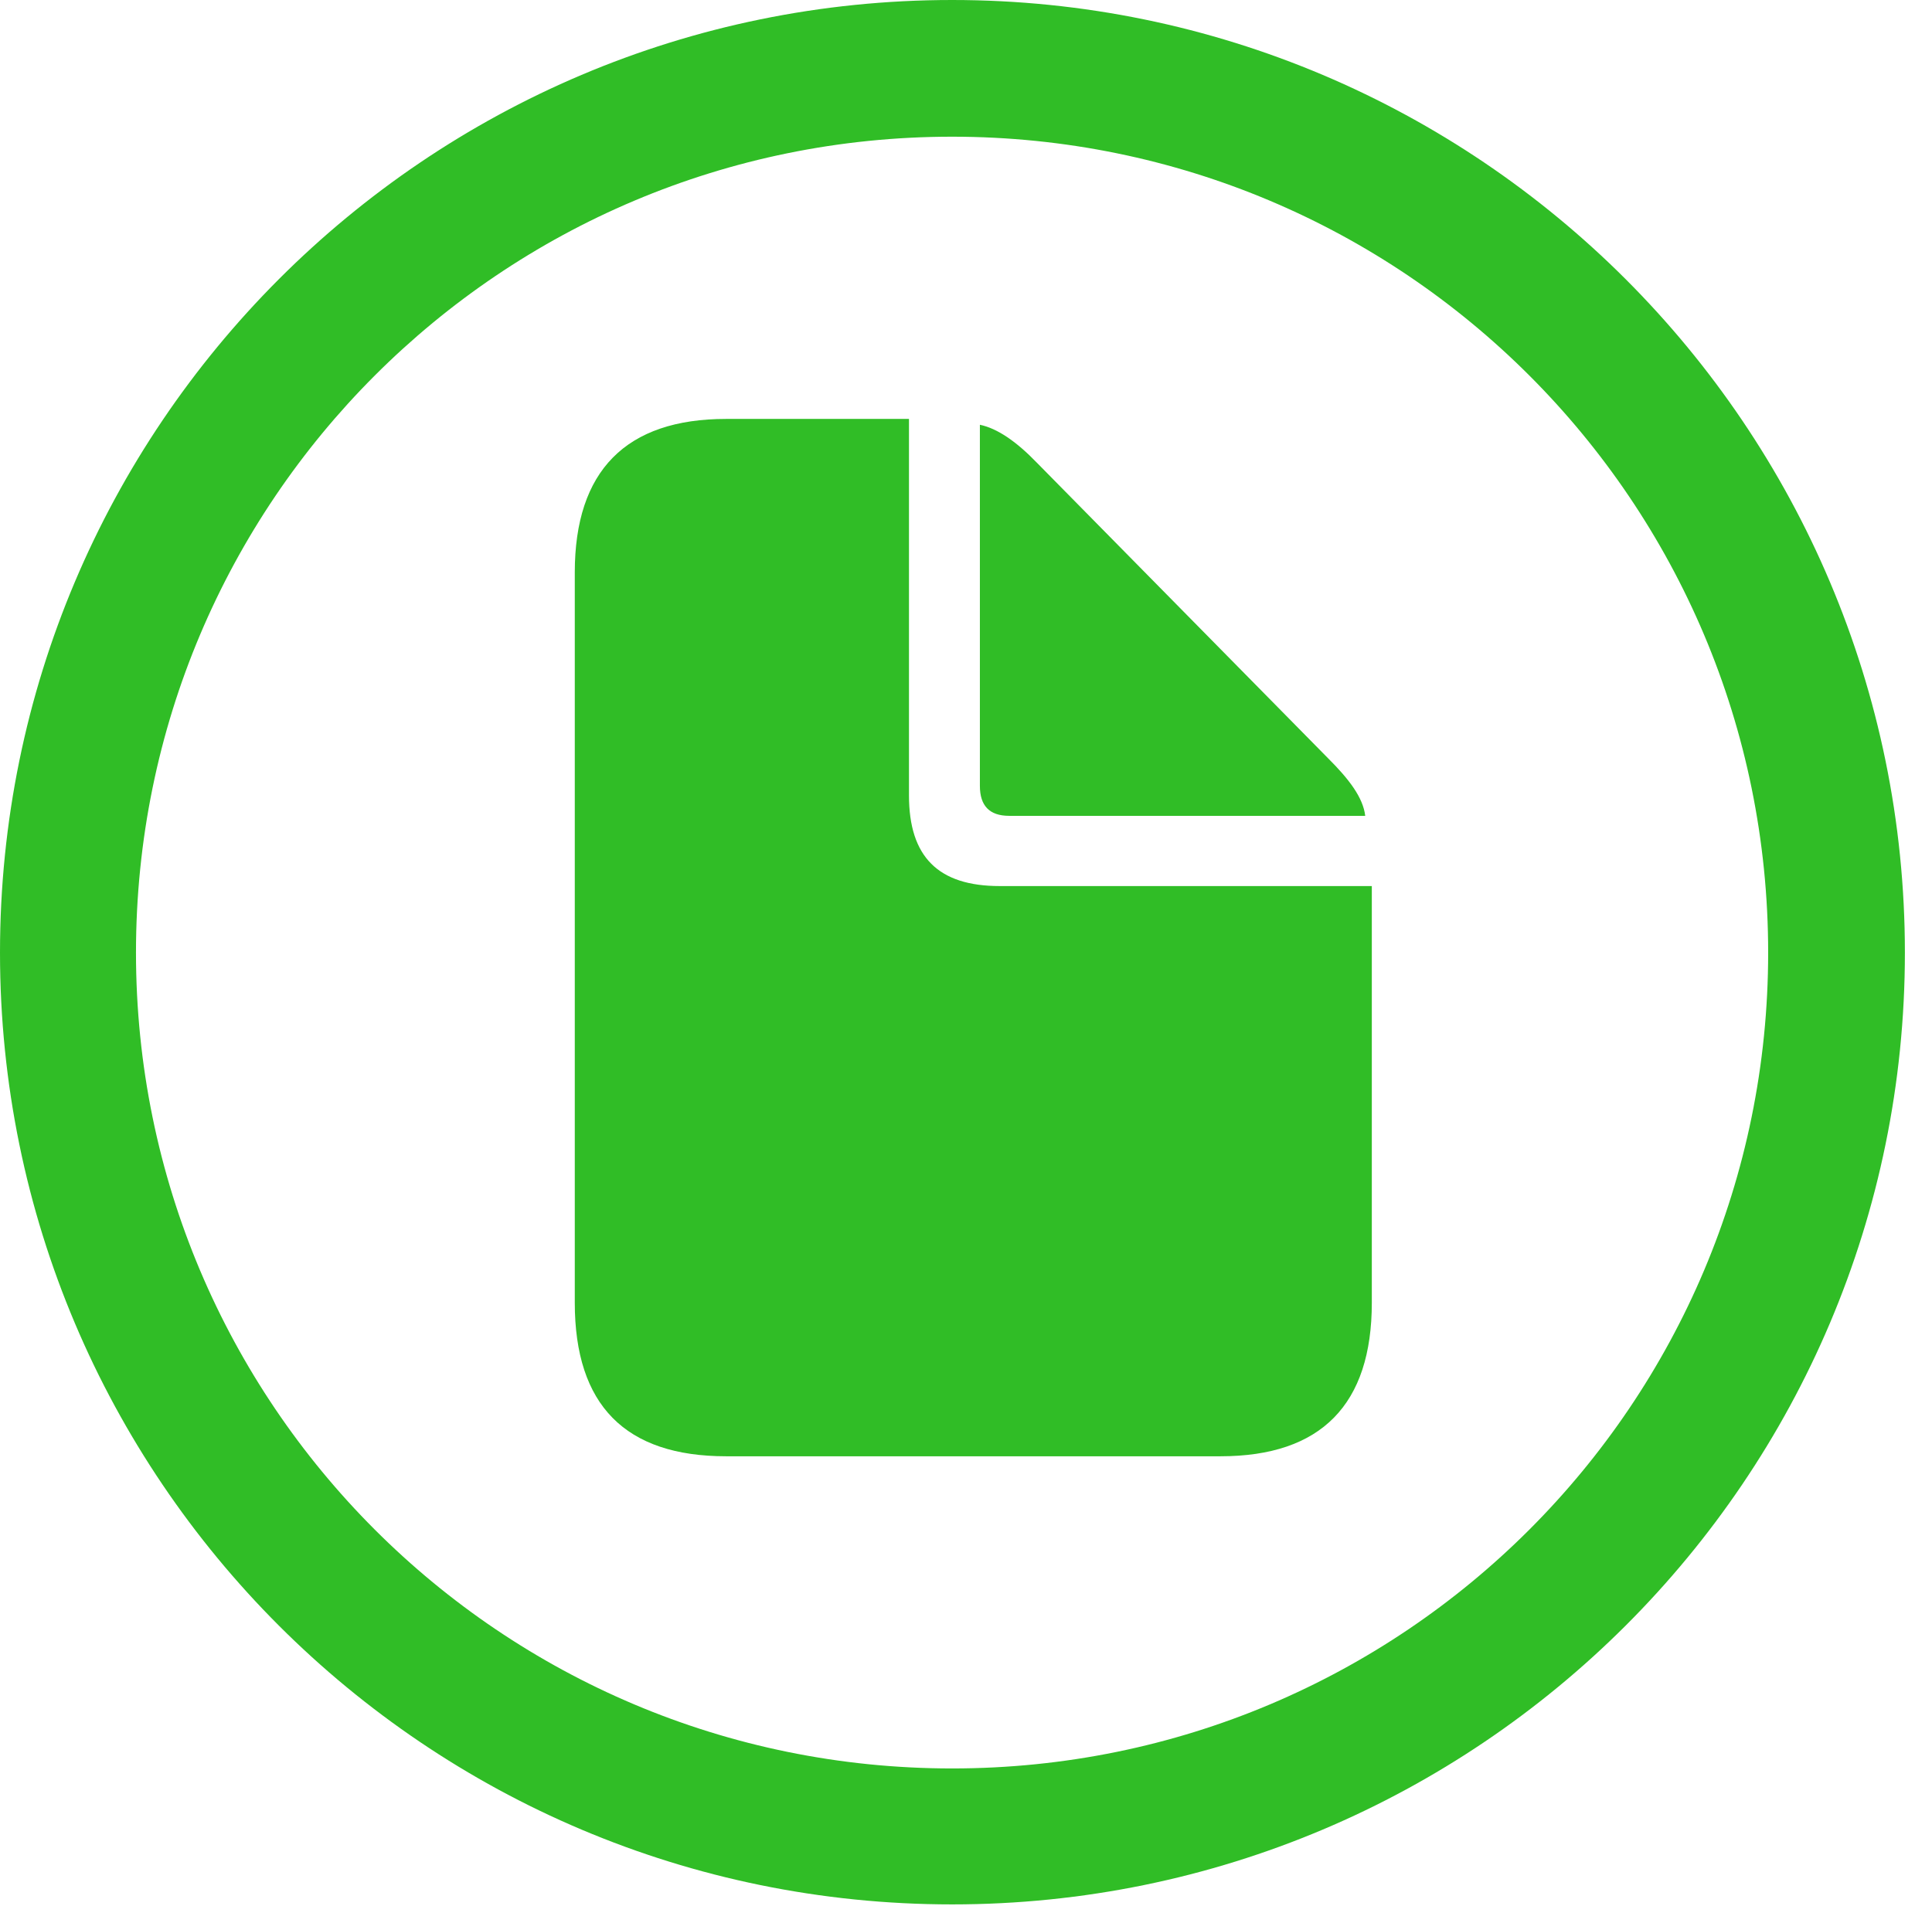 <svg version="1.1" xmlns="http://www.w3.org/2000/svg" xmlns:xlink="http://www.w3.org/1999/xlink"
  viewBox="0 0 25.801 25.459">
  <g>
    <rect height="25.459" opacity="0" width="25.801" x="0" y="0" />
    <path
      d="M12.715 25.439C19.736 25.439 25.439 19.746 25.439 12.725C25.439 5.703 19.736 0 12.715 0C5.693 0 0 5.703 0 12.725C0 19.746 5.693 25.439 12.715 25.439ZM12.715 23.623C6.689 23.623 1.816 18.75 1.816 12.725C1.816 6.699 6.689 1.826 12.715 1.826C18.74 1.826 23.613 6.699 23.613 12.725C23.613 18.75 18.74 23.623 12.715 23.623Z"
      fill="#0CB100" fill-opacity="0.85" />
    <path
      d="M9.697 19.453L16.299 19.453C17.646 19.453 18.32 18.76 18.32 17.402L18.32 11.836L13.35 11.836C12.529 11.836 12.139 11.445 12.139 10.625L12.139 5.596L9.697 5.596C8.359 5.596 7.676 6.289 7.676 7.646L7.676 17.402C7.676 18.77 8.35 19.453 9.697 19.453ZM13.477 10.898L18.232 10.898C18.203 10.654 18.018 10.41 17.734 10.127L13.848 6.182C13.574 5.898 13.32 5.723 13.086 5.674L13.086 10.498C13.086 10.762 13.213 10.898 13.477 10.898Z"
      fill="#0CB100" fill-opacity="0.85" />
  </g>
</svg> 